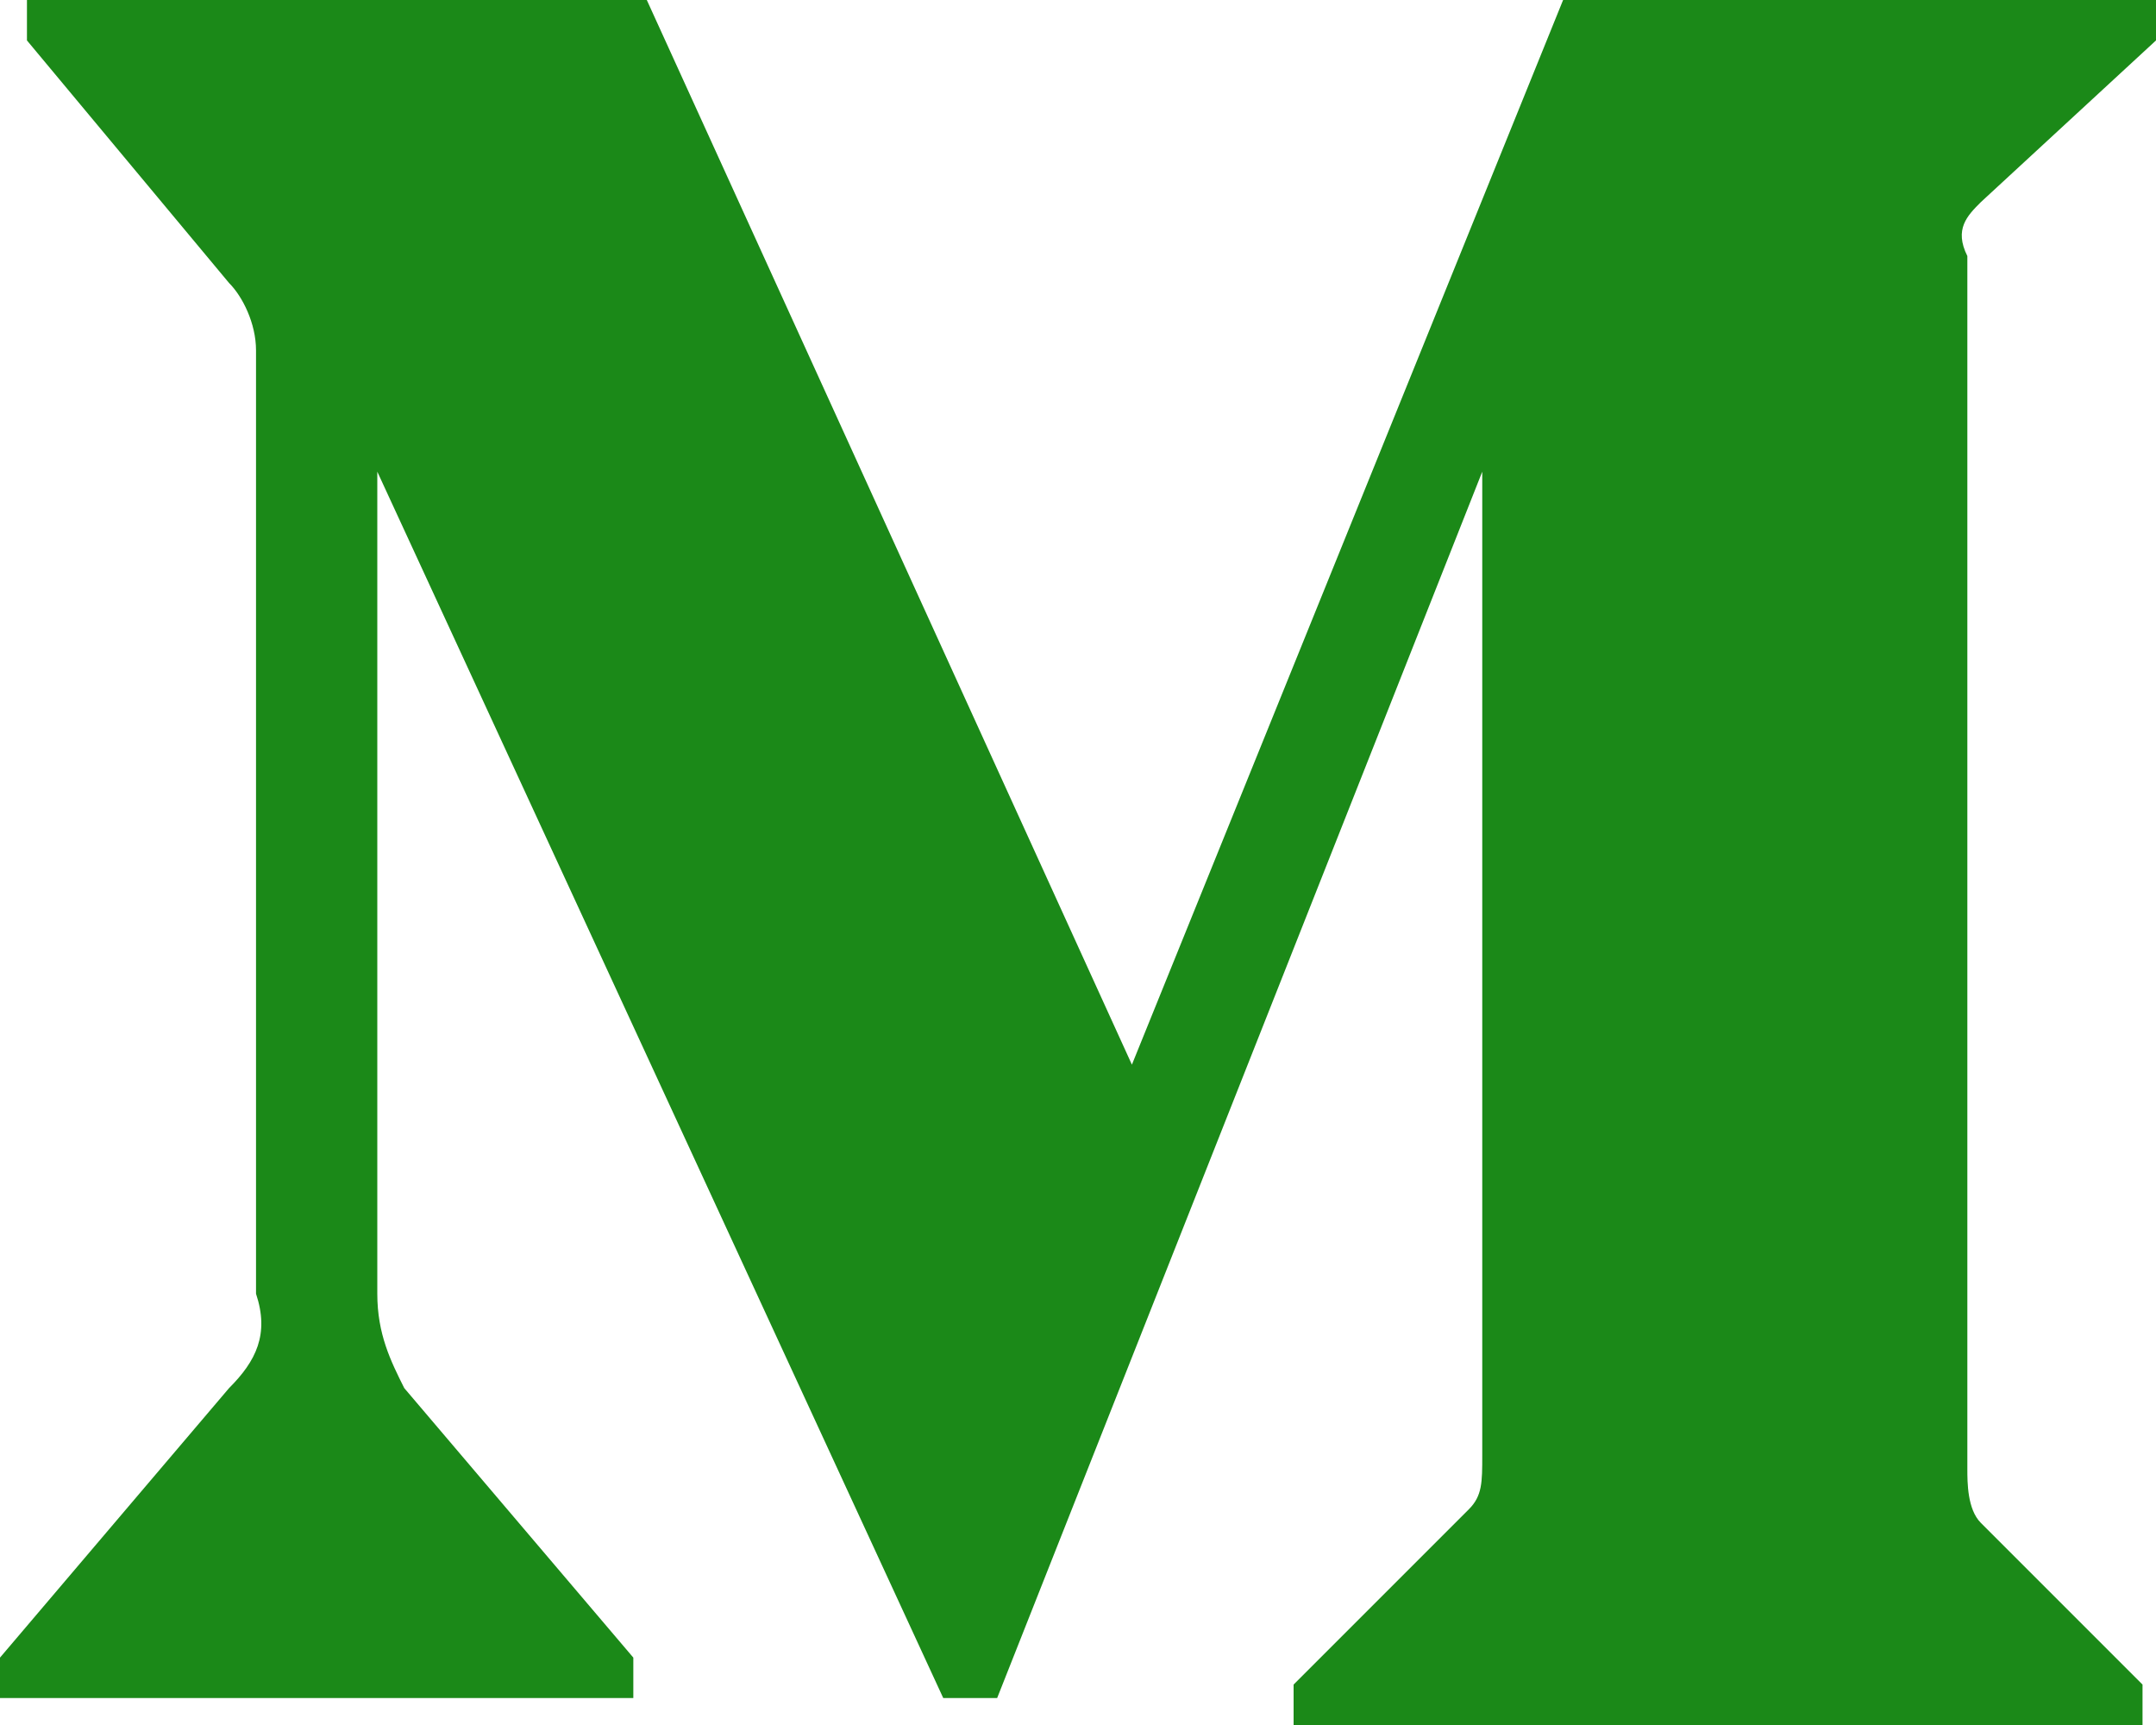 <svg width="20" height="16" viewBox="0 0 20 16" fill="none" xmlns="http://www.w3.org/2000/svg">
<path d="M2.375 3.25C2.375 3 2.25 2.75 2.125 2.625L0.25 0.375V0H6L10.5 9.875L14.5 0H20V0.375L18.375 1.875C18.25 2 18.125 2.125 18.25 2.375V13.625C18.25 13.75 18.25 14 18.375 14.125L19.875 15.625V16H12V15.625L13.625 14C13.75 13.875 13.75 13.75 13.75 13.5V4.375L9.25 15.75H8.75L3.5 4.375V12C3.5 12.375 3.625 12.625 3.75 12.875L5.875 15.375V15.75H0V15.375L2.125 12.875C2.375 12.625 2.5 12.375 2.375 12V3.25Z" fill="#1B8918"/>
</svg>
